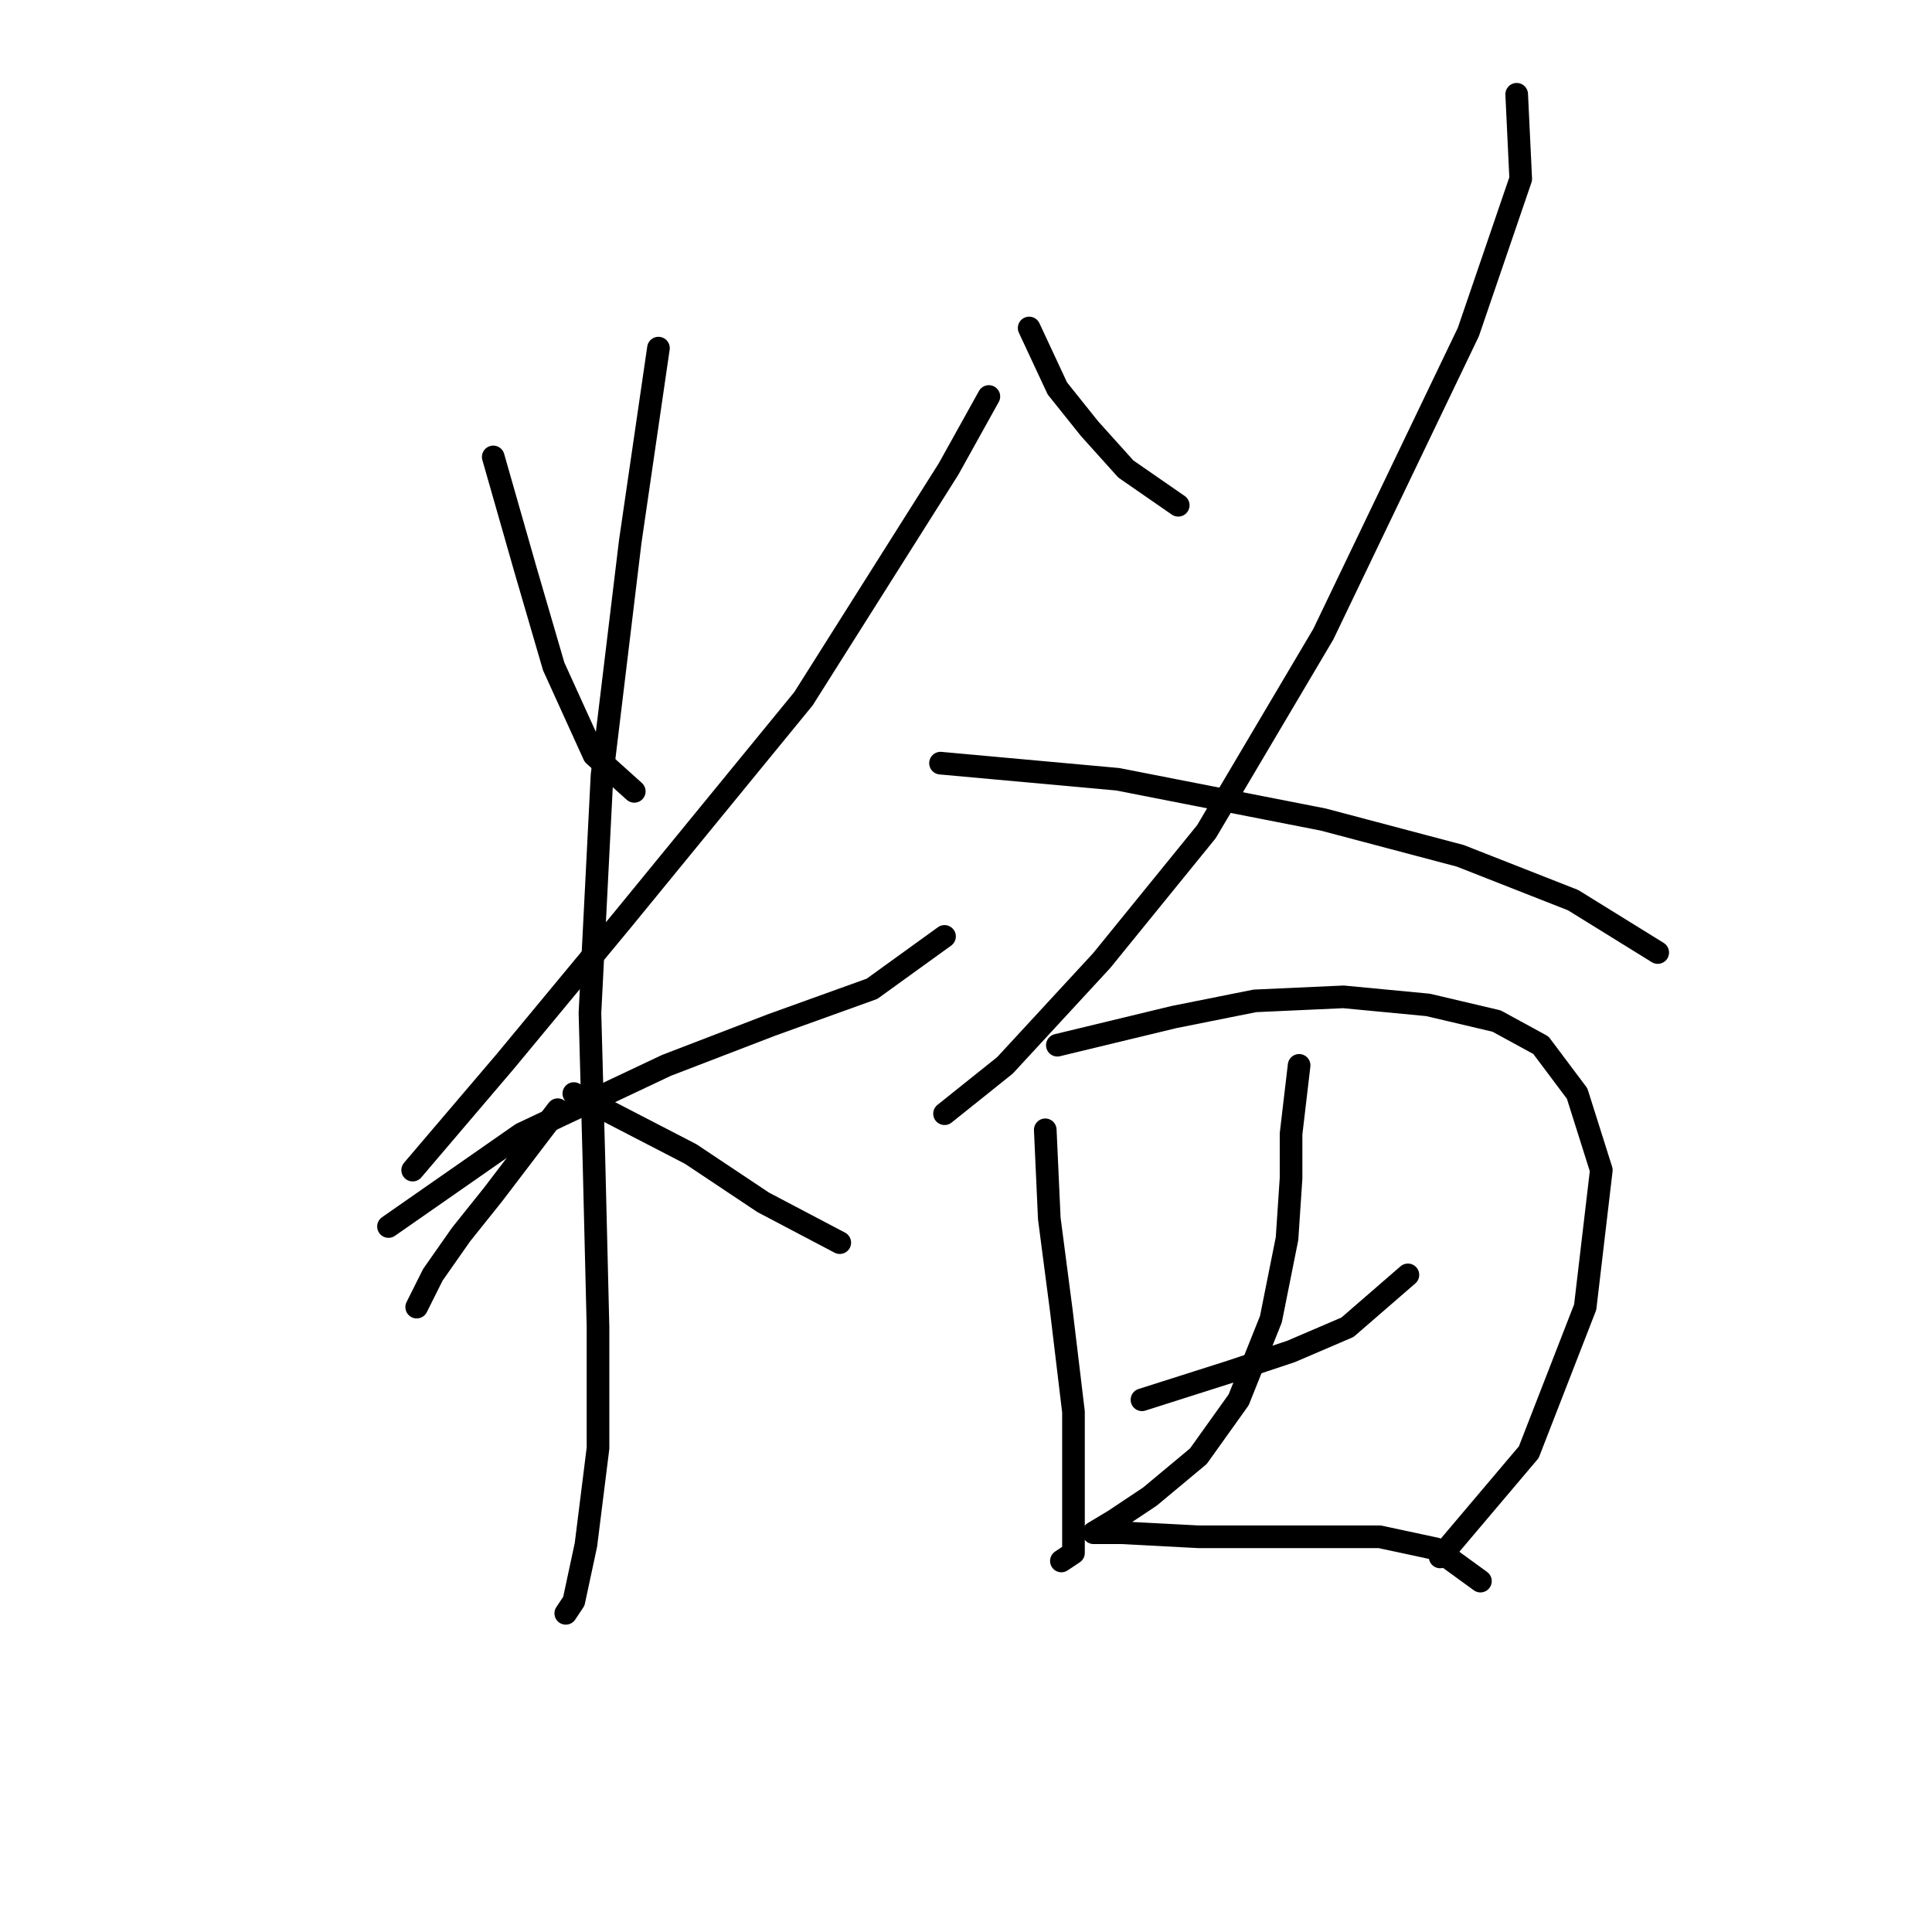 <?xml version="1.0" standalone="no"?>
    <svg width="256" height="256" xmlns="http://www.w3.org/2000/svg" version="1.1">
    <polyline stroke="black" stroke-width="3" stroke-linecap="round" fill="transparent" stroke-linejoin="round" points="65.358 60.545 69.629 75.494 73.367 88.308 78.706 100.054 84.045 104.859 84.045 104.859 " />
        <polyline stroke="black" stroke-width="3" stroke-linecap="round" fill="transparent" stroke-linejoin="round" points="131.029 52.536 125.689 62.146 106.469 92.579 82.443 121.944 66.96 140.631 54.68 155.046 54.68 155.046 " />
        <polyline stroke="black" stroke-width="3" stroke-linecap="round" fill="transparent" stroke-linejoin="round" points="51.476 162.521 69.095 150.241 88.316 141.165 102.198 135.826 115.545 131.02 125.156 124.08 125.156 124.08 " />
        <polyline stroke="black" stroke-width="3" stroke-linecap="round" fill="transparent" stroke-linejoin="round" points="87.248 46.129 83.511 71.757 79.773 102.723 78.172 134.224 78.706 153.978 79.24 175.869 79.24 191.886 77.638 204.7 76.036 212.174 74.968 213.776 74.968 213.776 " />
        <polyline stroke="black" stroke-width="3" stroke-linecap="round" fill="transparent" stroke-linejoin="round" points="73.9 147.038 65.358 158.25 61.087 163.589 57.349 168.928 55.214 173.199 55.214 173.199 " />
        <polyline stroke="black" stroke-width="3" stroke-linecap="round" fill="transparent" stroke-linejoin="round" points="76.036 144.902 91.519 152.911 101.13 159.318 111.274 164.657 111.274 164.657 " />
        <polyline stroke="black" stroke-width="3" stroke-linecap="round" fill="transparent" stroke-linejoin="round" points="136.368 43.46 140.105 51.468 144.376 56.807 149.181 62.146 156.122 66.952 156.122 66.952 " />
        <polyline stroke="black" stroke-width="3" stroke-linecap="round" fill="transparent" stroke-linejoin="round" points="200.97 12.493 201.504 23.705 194.564 43.994 175.343 84.037 159.86 110.198 145.978 127.283 133.164 141.165 125.156 147.572 125.156 147.572 " />
        <polyline stroke="black" stroke-width="3" stroke-linecap="round" fill="transparent" stroke-linejoin="round" points="124.622 101.122 148.114 103.257 175.343 108.596 193.496 113.402 208.445 119.275 219.657 126.215 219.657 126.215 " />
        <polyline stroke="black" stroke-width="3" stroke-linecap="round" fill="transparent" stroke-linejoin="round" points="138.503 149.707 139.037 161.453 140.639 173.733 142.241 187.081 142.241 199.361 142.241 205.768 140.639 206.835 140.639 206.835 " />
        <polyline stroke="black" stroke-width="3" stroke-linecap="round" fill="transparent" stroke-linejoin="round" points="140.105 138.495 155.588 134.758 166.266 132.622 178.012 132.088 189.224 133.156 198.301 135.292 204.174 138.495 208.979 144.902 212.182 155.046 210.047 173.199 202.572 192.42 190.826 206.301 190.826 206.301 " />
        <polyline stroke="black" stroke-width="3" stroke-linecap="round" fill="transparent" stroke-linejoin="round" points="151.317 185.479 163.063 181.742 171.072 179.072 178.546 175.869 186.555 168.928 186.555 168.928 " />
        <polyline stroke="black" stroke-width="3" stroke-linecap="round" fill="transparent" stroke-linejoin="round" points="172.139 141.165 171.072 150.241 171.072 156.114 170.538 164.123 168.402 174.801 164.131 185.479 158.792 192.954 152.385 198.293 147.58 201.496 144.91 203.098 148.647 203.098 158.792 203.632 172.139 203.632 182.818 203.632 190.292 205.234 196.165 209.505 196.165 209.505 " />
        </svg>